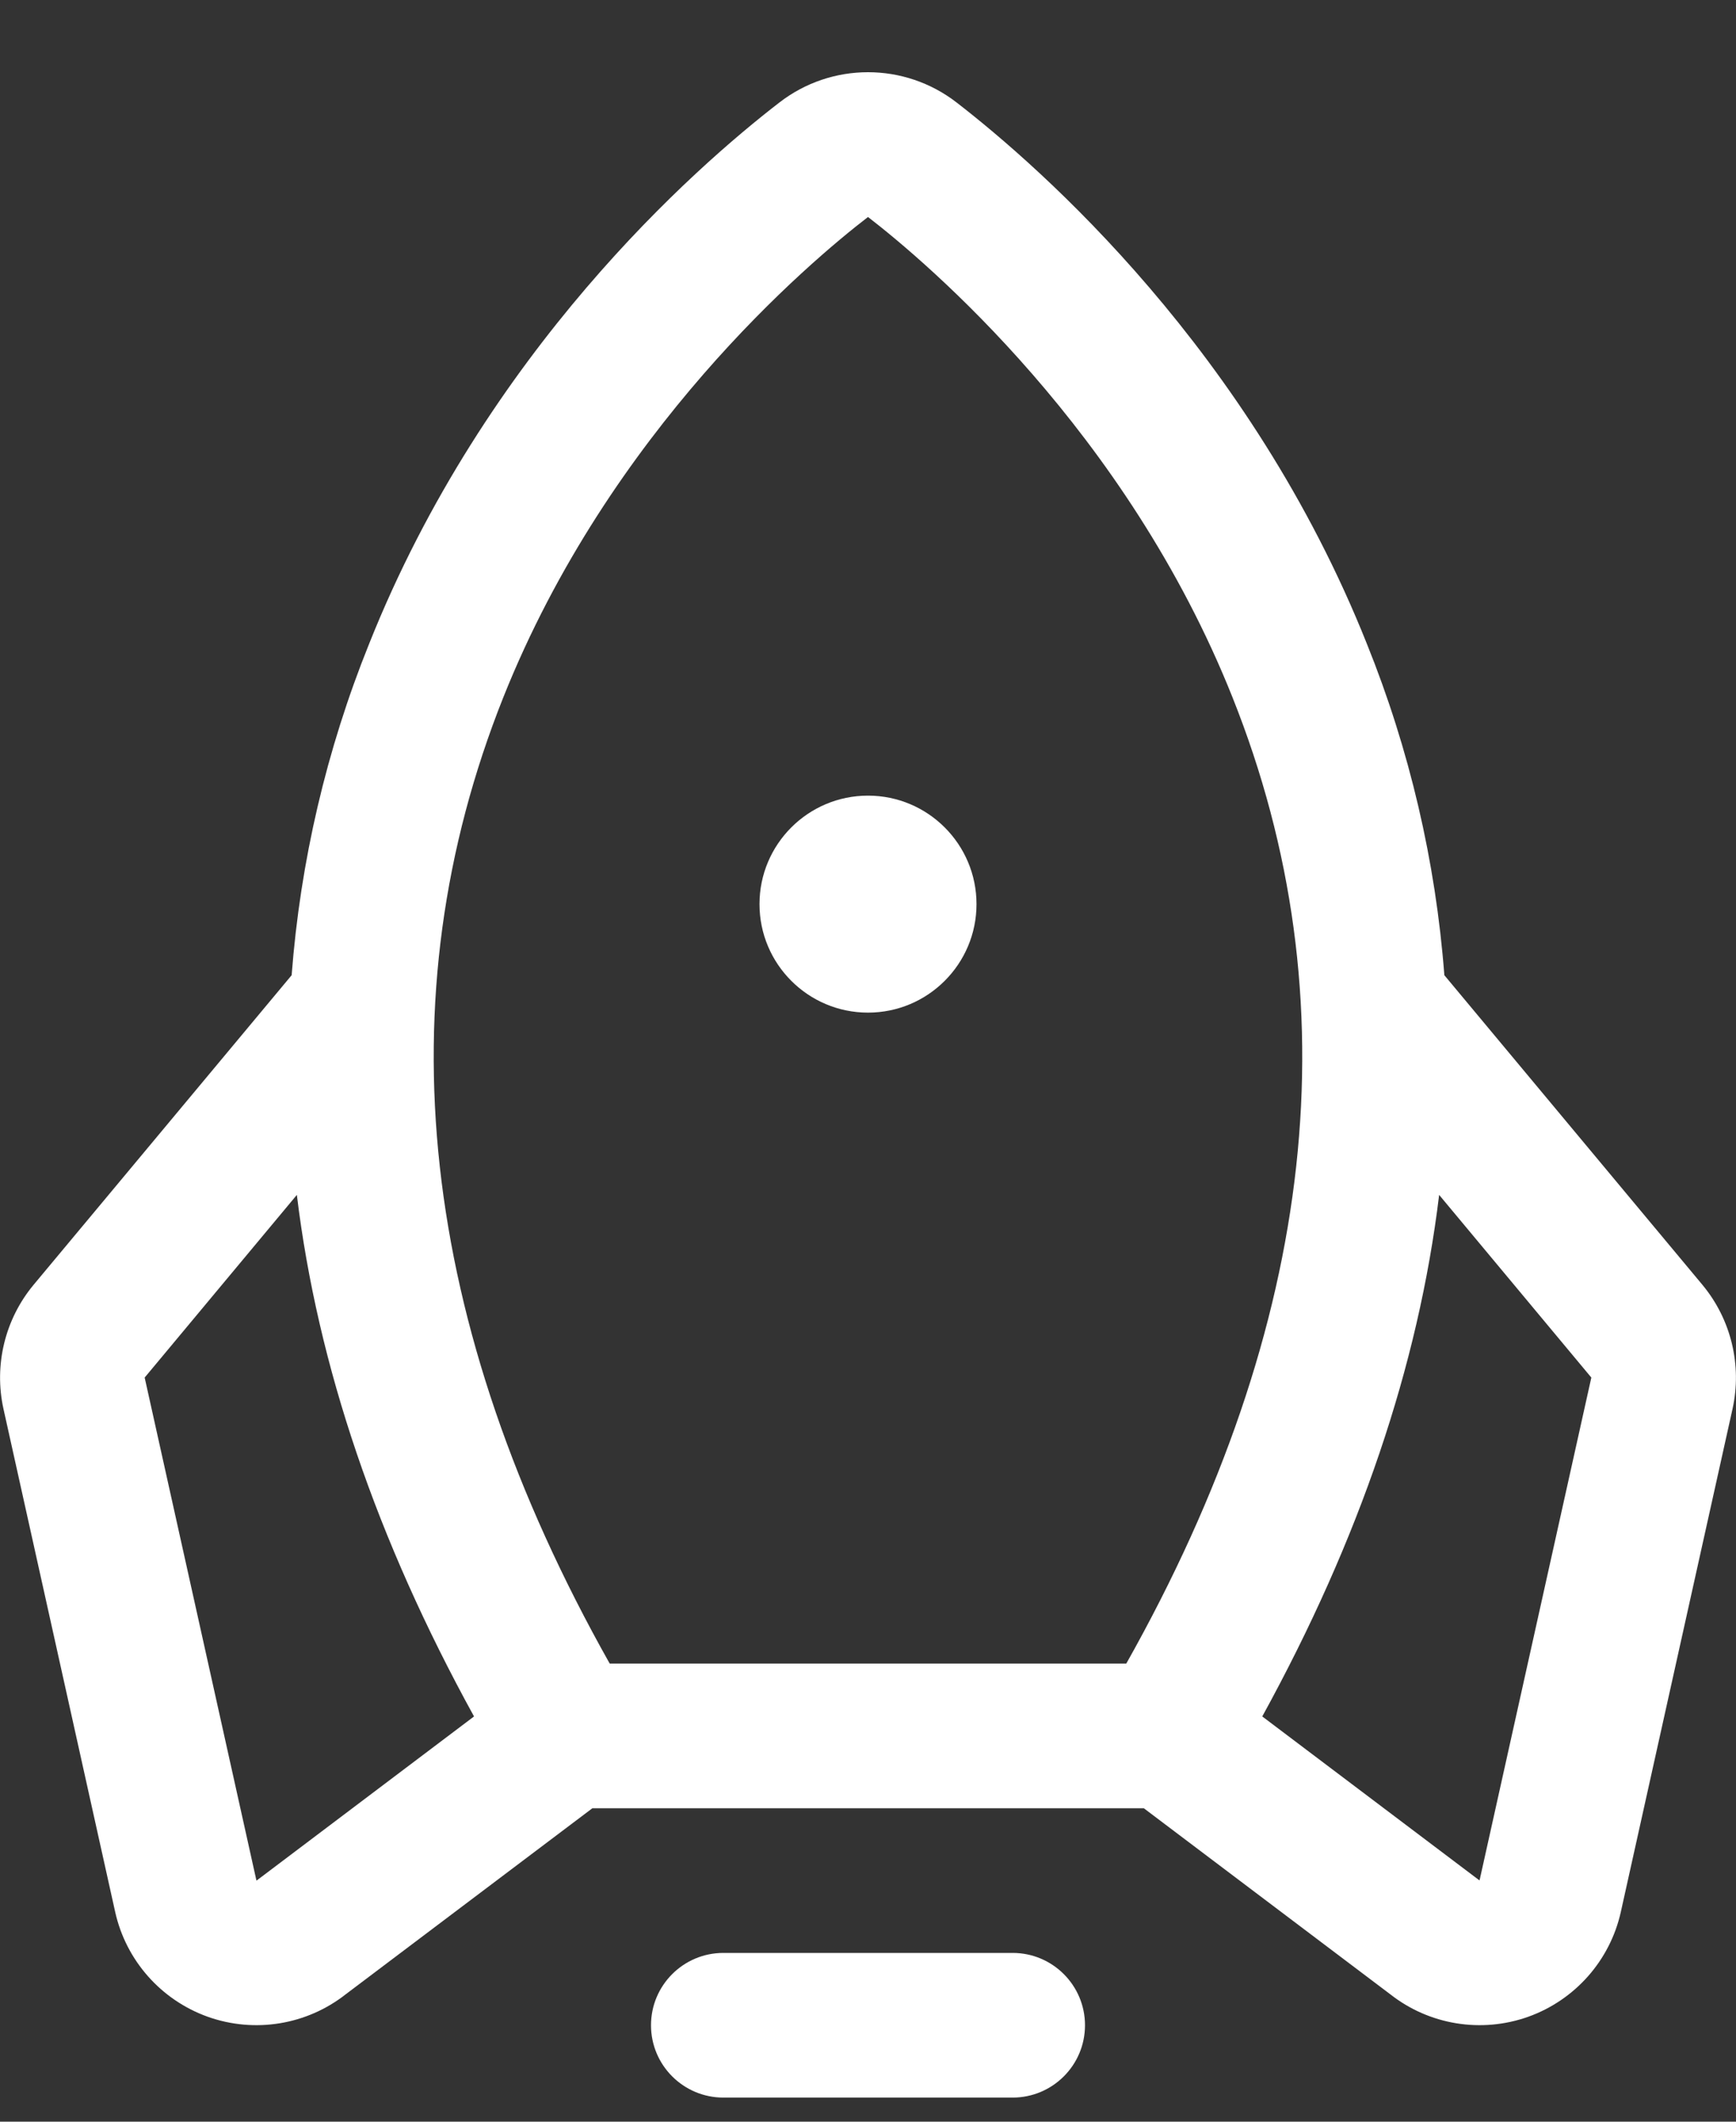 <svg width="18" height="22" viewBox="0 0 18 22" fill="none" xmlns="http://www.w3.org/2000/svg">
<rect x="0" y="0" width="18" height="22" fill="#333333" stroke="none"/>
<path fill-rule="evenodd" clip-rule="evenodd" d="M11.25 21C11.25 21.414 10.914 21.75 10.5 21.75H7.5C7.086 21.75 6.75 21.414 6.75 21C6.75 20.586 7.086 20.25 7.5 20.25H10.5C10.914 20.25 11.25 20.586 11.25 21ZM9 10.5C9.621 10.5 10.125 9.996 10.125 9.375C10.125 8.754 9.621 8.25 9 8.25C8.379 8.25 7.875 8.754 7.875 9.375C7.875 9.996 8.379 10.5 9 10.5ZM17.964 14.609L16.806 19.824C16.694 20.328 16.331 20.738 15.846 20.912C15.36 21.085 14.819 20.997 14.414 20.678L11.86 18.75H6.142L3.586 20.678C3.181 20.997 2.64 21.085 2.154 20.912C1.669 20.738 1.306 20.328 1.194 19.824L0.036 14.609C-0.064 14.156 0.051 13.681 0.347 13.324L3.024 10.112C3.114 8.932 3.385 7.772 3.828 6.674C5.037 3.642 7.203 1.74 8.081 1.063C8.622 0.644 9.378 0.644 9.919 1.063C10.794 1.74 12.963 3.642 14.172 6.674C14.615 7.772 14.886 8.932 14.976 10.112L17.653 13.324C17.949 13.681 18.064 14.156 17.964 14.609ZM6.322 17.25H11.678C13.658 13.731 14.029 10.361 12.779 7.23C11.677 4.466 9.608 2.719 9 2.25C8.39 2.719 6.322 4.466 5.219 7.23C3.971 10.361 4.342 13.731 6.322 17.25ZM4.915 17.798C3.906 15.964 3.293 14.161 3.078 12.39L1.5 14.284L2.659 19.5L2.676 19.488L4.915 17.798ZM16.5 14.284L14.922 12.39C14.708 14.158 14.097 15.96 13.088 17.798L15.324 19.486L15.341 19.498L16.5 14.284Z" fill="white"/>
</svg>
